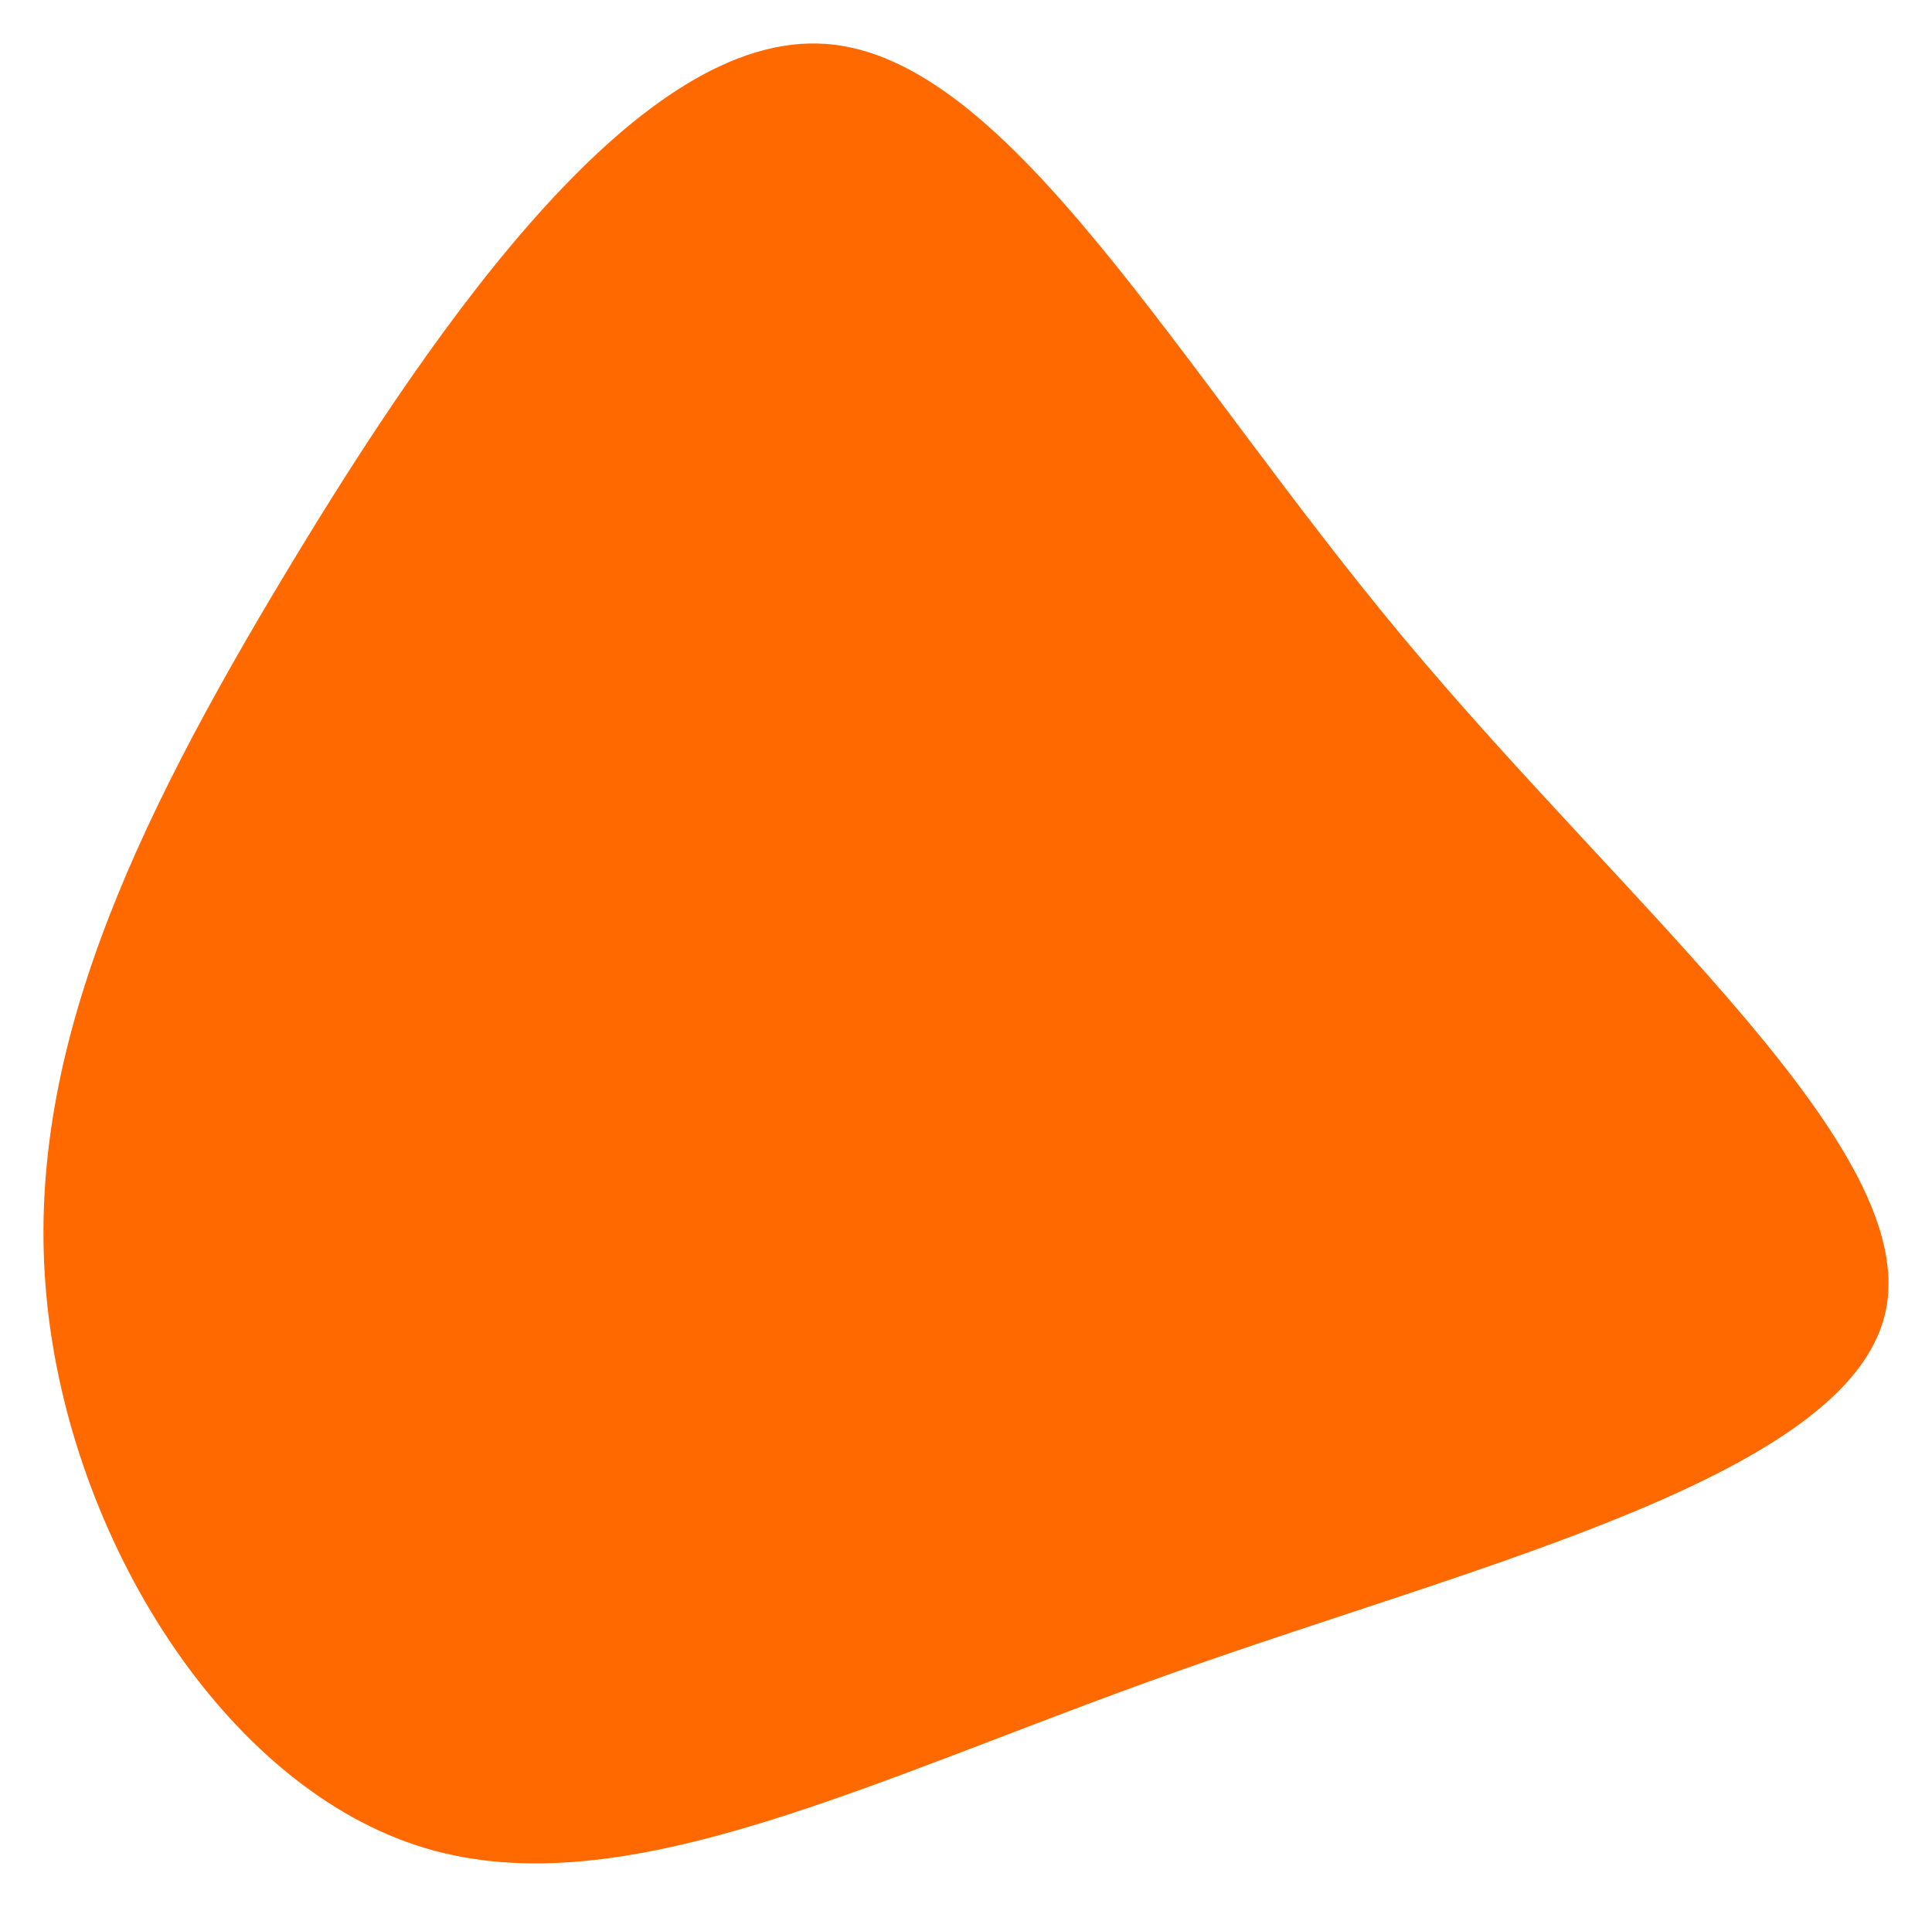 <svg xmlns="http://www.w3.org/2000/svg" xmlns:xlink="http://www.w3.org/1999/xlink" width="400.034" height="394.884" viewBox="0 0 400.034 394.884">
  <defs>
    <filter id="パス_165" x="0" y="0" width="400.034" height="394.884" filterUnits="userSpaceOnUse">
      <feOffset dy="3" input="SourceAlpha"/>
      <feGaussianBlur stdDeviation="3" result="blur"/>
      <feFlood flood-opacity="0.161"/>
      <feComposite operator="in" in2="blur"/>
      <feComposite in="SourceGraphic"/>
    </filter>
  </defs>
  <g transform="matrix(1, 0, 0, 1, 0, 0)" filter="url(#パス_165)">
    <path id="パス_165-2" data-name="パス 165" d="M116.6-90.3C163.9-33.7,223.8,15.5,216,49.2c-7.8,33.6-83.3,51.7-146.5,74.1C6.2,145.7-44.8,172.4-86.4,159.9c-41.5-12.5-73.6-64.3-78.3-114-4.8-49.7,17.8-97.4,49.8-150.5,32-53.2,73.5-111.8,111.5-109.1C34.7-211,69.3-146.9,116.6-90.3Z" transform="translate(174.34 219.79)" fill="#ff6900"/>
  </g>
</svg>
